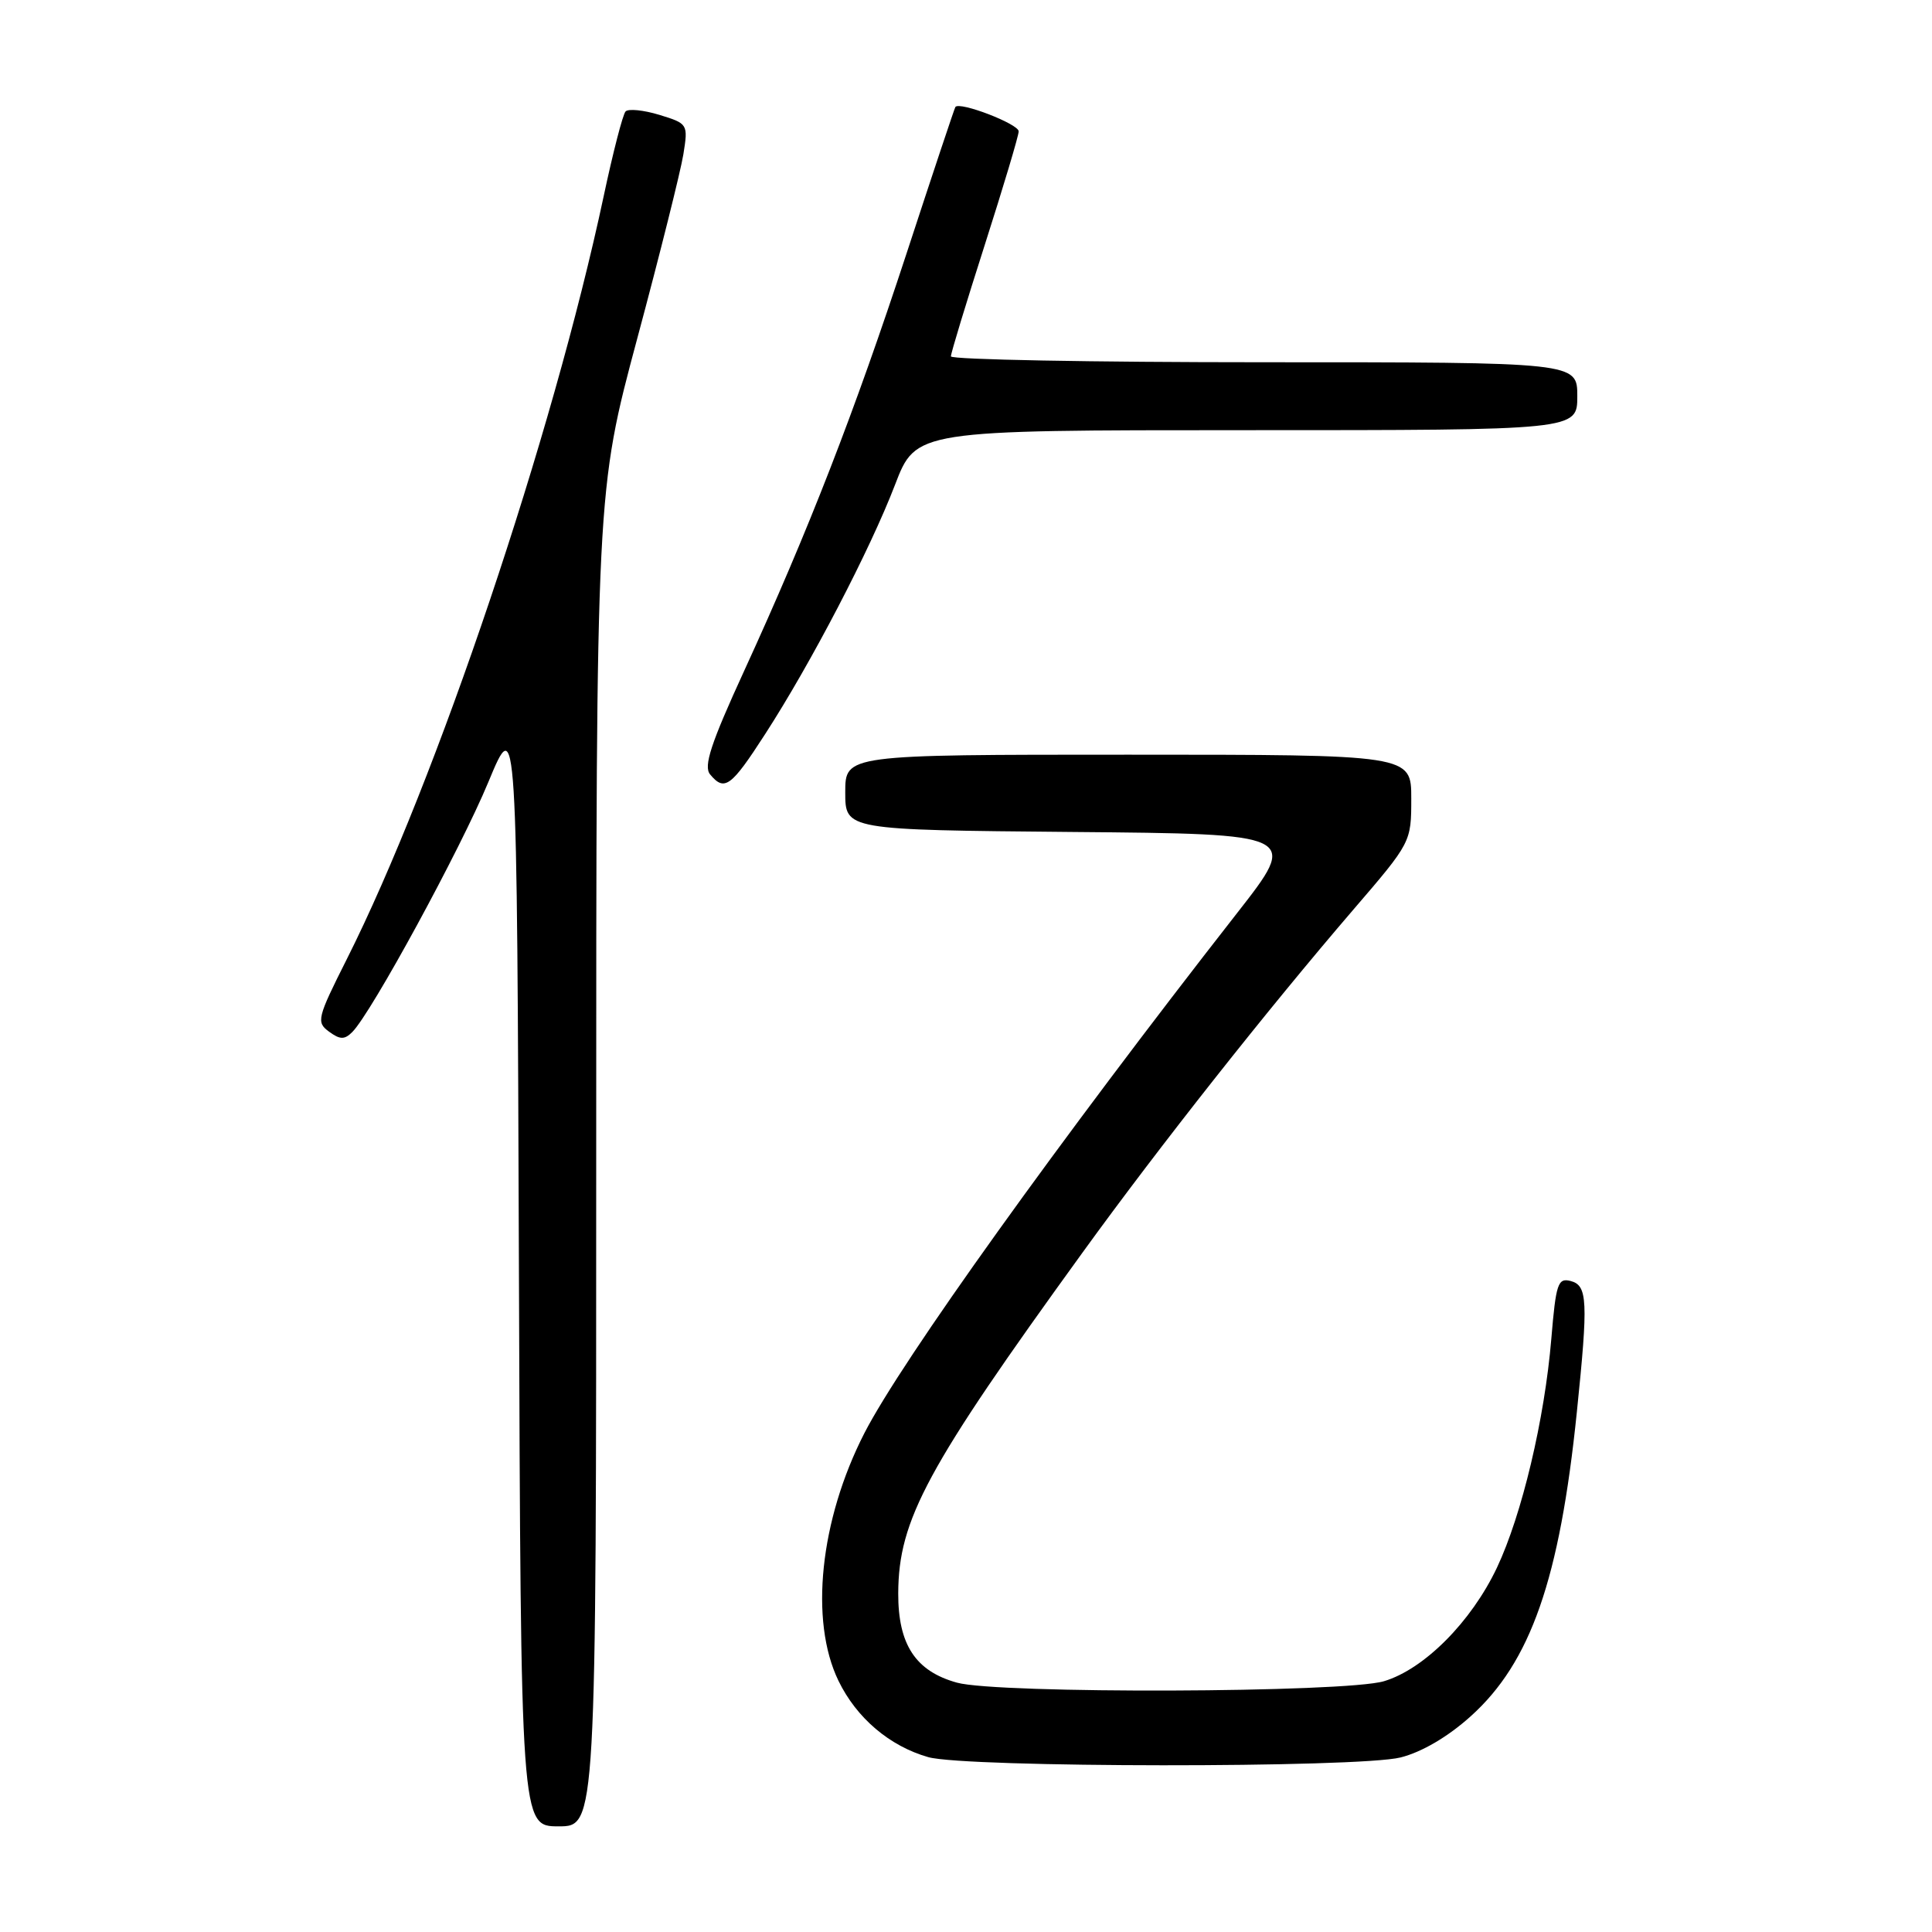 <?xml version="1.0" encoding="UTF-8" standalone="no"?>
<!DOCTYPE svg PUBLIC "-//W3C//DTD SVG 1.1//EN" "http://www.w3.org/Graphics/SVG/1.1/DTD/svg11.dtd" >
<svg xmlns="http://www.w3.org/2000/svg" xmlns:xlink="http://www.w3.org/1999/xlink" version="1.1" viewBox="0 0 256 256">
 <g >
 <path fill="currentColor"
d=" M 79.00 153.56 C 79.00 65.13 79.00 65.13 84.45 44.81 C 87.45 33.64 90.19 22.68 90.55 20.45 C 91.19 16.44 91.15 16.38 87.37 15.22 C 85.27 14.58 83.25 14.38 82.89 14.77 C 82.52 15.17 81.22 20.22 79.99 26.00 C 73.25 57.65 57.83 103.48 45.95 127.10 C 42.02 134.91 41.89 135.45 43.60 136.70 C 45.06 137.77 45.65 137.78 46.68 136.75 C 49.21 134.22 61.04 112.49 64.72 103.60 C 68.50 94.50 68.50 94.50 68.76 168.25 C 69.01 242.00 69.01 242.00 74.01 242.00 C 79.00 242.00 79.00 242.00 79.00 153.56 Z  M 185.59 232.87 C 188.40 232.16 191.85 230.14 194.87 227.42 C 202.82 220.28 206.67 209.25 208.94 187.11 C 210.46 172.35 210.36 170.33 208.12 169.74 C 206.43 169.30 206.17 170.07 205.56 177.37 C 204.67 188.06 201.66 200.72 198.35 207.73 C 194.95 214.90 188.71 221.18 183.38 222.77 C 178.23 224.31 132.21 224.46 126.80 222.96 C 121.31 221.44 119.00 217.91 119.02 211.12 C 119.06 201.37 122.78 194.50 143.42 166.00 C 153.63 151.89 167.90 133.83 179.31 120.55 C 186.99 111.62 187.00 111.59 187.00 105.80 C 187.00 100.00 187.00 100.00 149.50 100.00 C 112.00 100.00 112.00 100.00 112.00 104.99 C 112.00 109.97 112.00 109.97 142.06 110.24 C 172.12 110.50 172.12 110.50 163.91 121.00 C 140.38 151.10 119.44 180.32 114.53 189.91 C 108.64 201.42 107.24 214.74 111.10 222.71 C 113.49 227.64 117.87 231.37 123.00 232.83 C 127.98 234.24 180.00 234.28 185.59 232.87 Z  M 101.40 97.25 C 107.47 87.86 115.28 72.87 118.59 64.25 C 121.37 57.00 121.37 57.00 165.19 57.00 C 209.00 57.00 209.00 57.00 209.00 52.50 C 209.00 48.00 209.00 48.00 167.50 48.00 C 144.68 48.00 126.00 47.65 126.00 47.22 C 126.00 46.79 128.02 40.15 130.48 32.47 C 132.94 24.78 134.97 18.01 134.98 17.41 C 135.00 16.43 127.12 13.40 126.59 14.18 C 126.47 14.36 123.57 23.05 120.15 33.50 C 113.23 54.61 107.11 70.35 98.62 88.86 C 94.18 98.53 93.20 101.53 94.09 102.61 C 96.00 104.91 96.86 104.29 101.40 97.25 Z "/>
</g>
</svg>